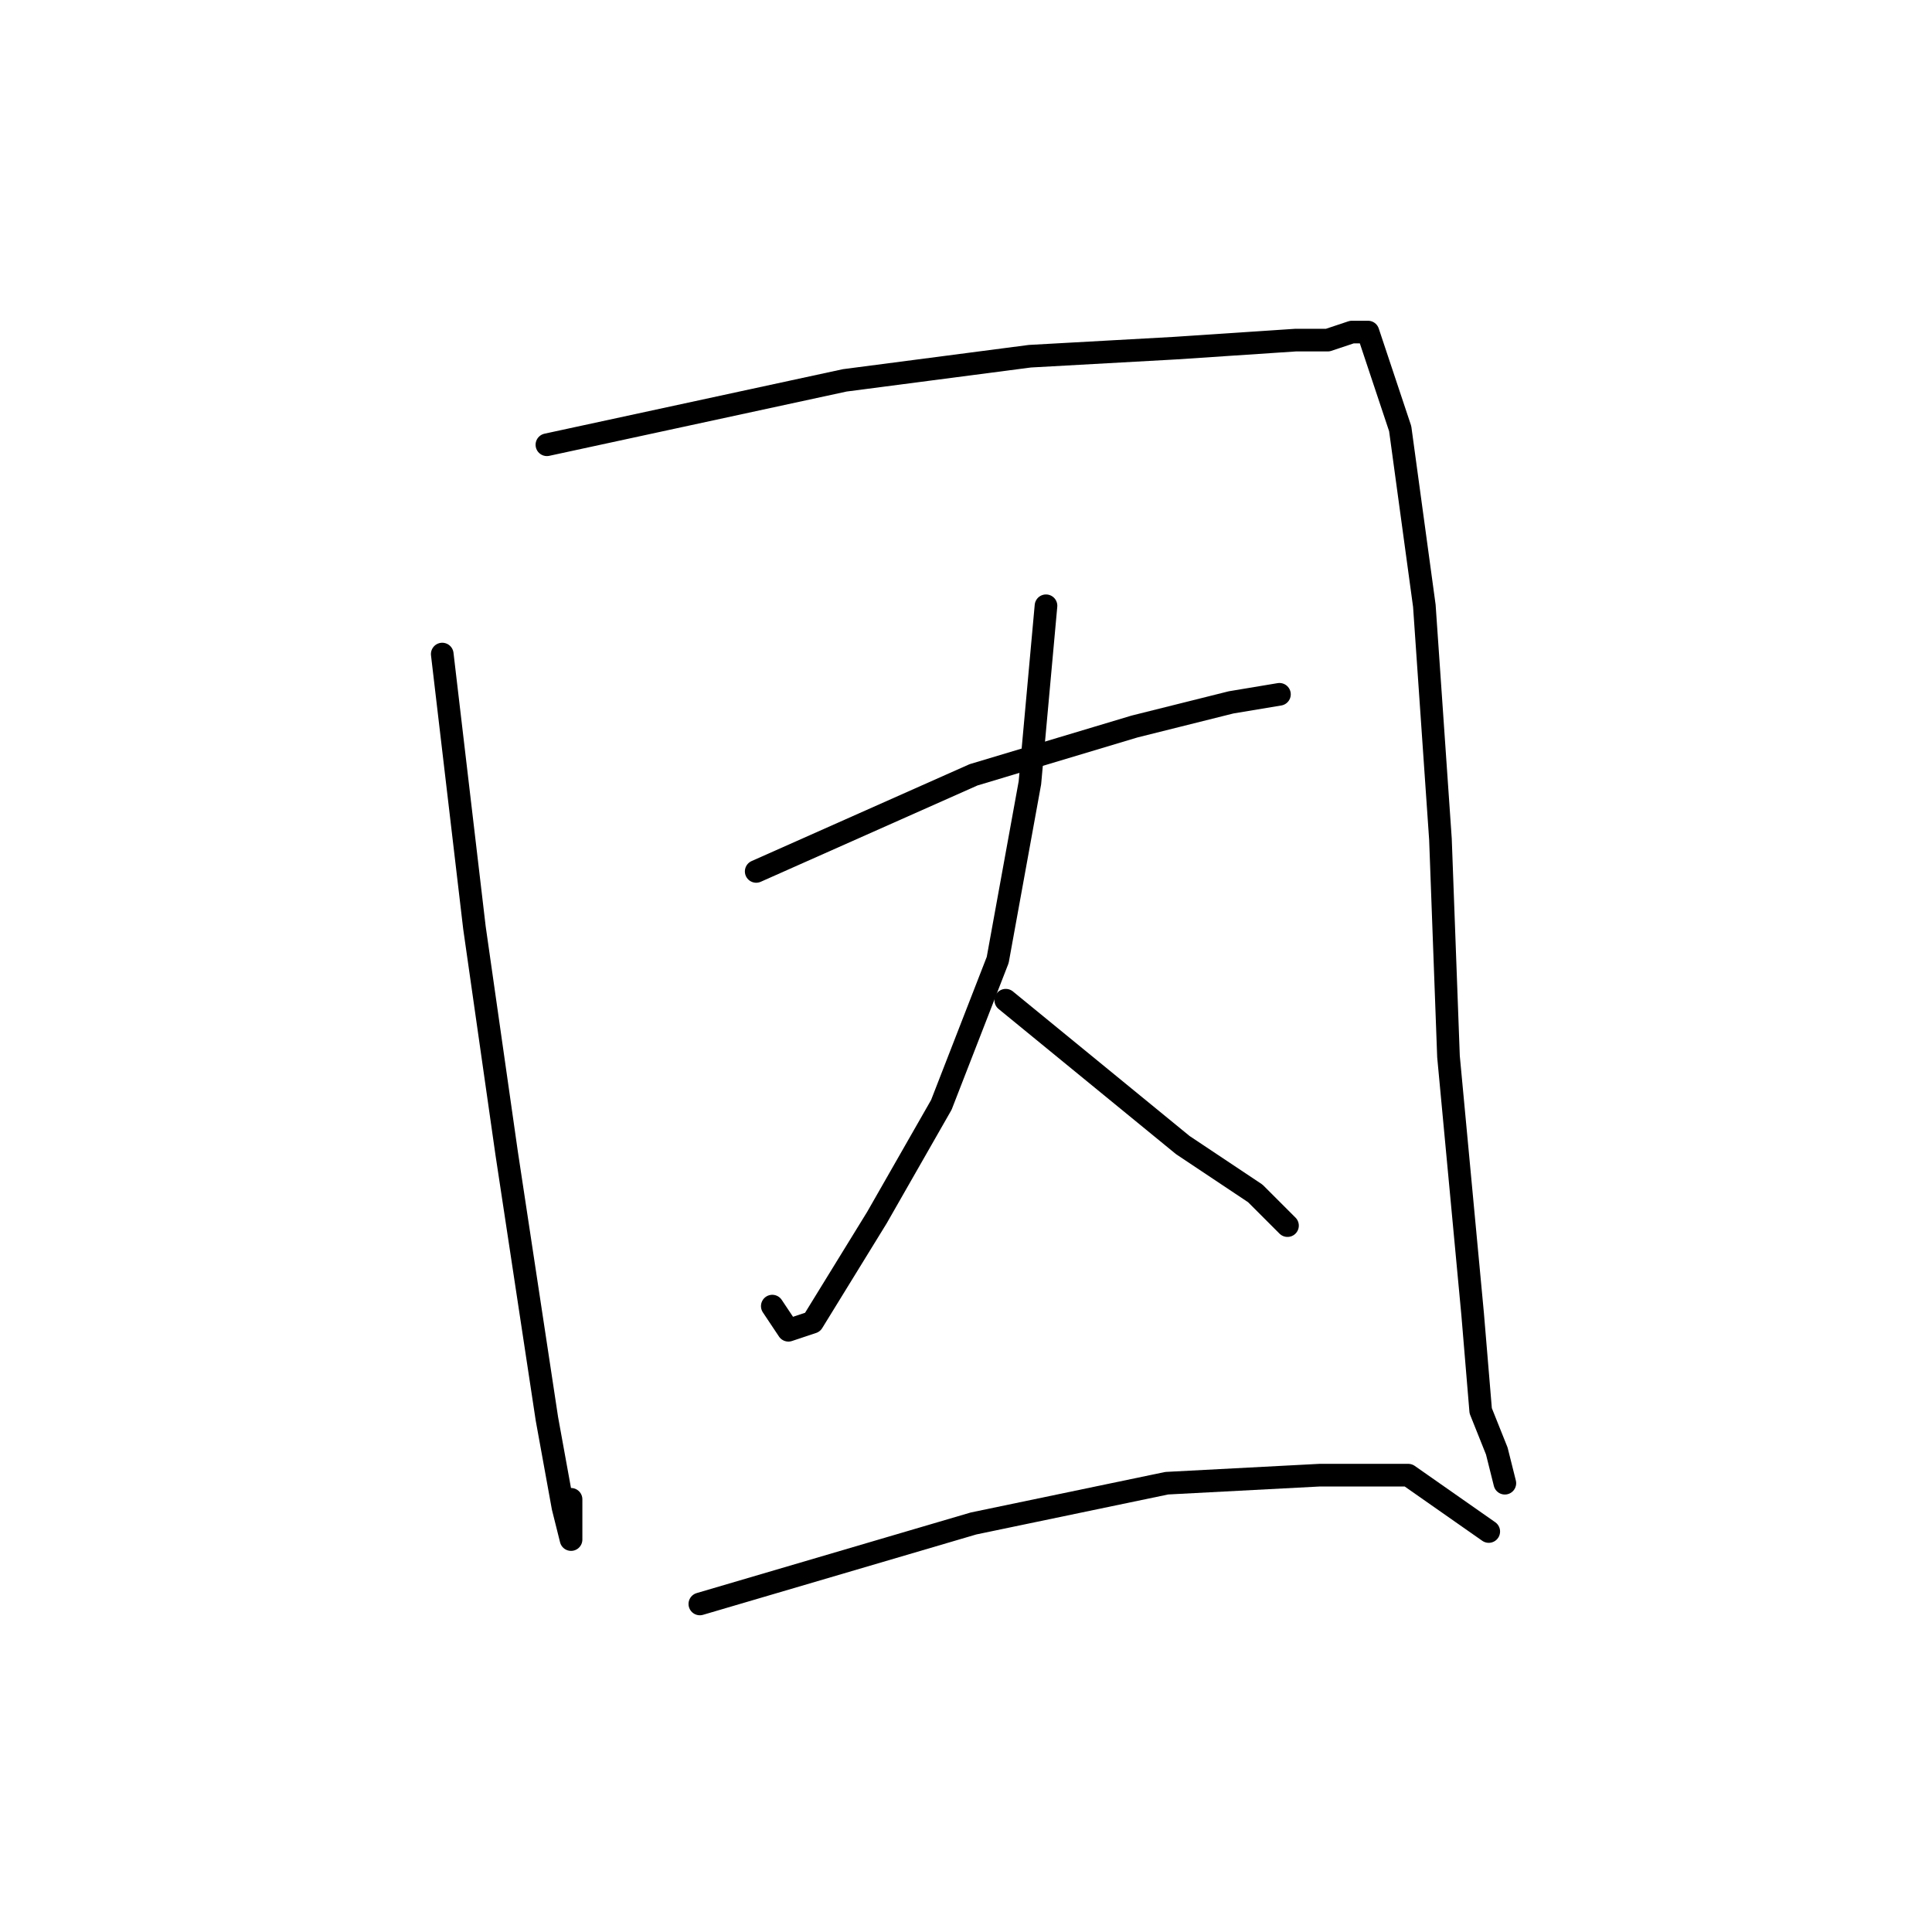 <?xml version="1.0" standalone="no"?>
    <svg width="256" height="256" xmlns="http://www.w3.org/2000/svg" version="1.1">
    <polyline stroke="black" stroke-width="3" stroke-linecap="round" fill="transparent" stroke-linejoin="round" points="58.6 86.667 62.867 122.933 67.133 152.8 72.467 188 74.6 199.733 75.667 204 75.667 198.667 75.667 198.667 " />
        <polyline stroke="black" stroke-width="3" stroke-linecap="round" fill="transparent" stroke-linejoin="round" points="72.467 58.933 111.933 50.4 136.467 47.2 155.667 46.133 171.667 45.067 175.933 45.067 179.133 44 180.2 44 181.267 44 182.333 47.2 185.533 56.8 188.733 80.267 190.867 111.2 191.933 140 195.133 174.133 196.2 186.933 198.333 192.267 199.4 196.533 199.4 196.533 " />
        <polyline stroke="black" stroke-width="3" stroke-linecap="round" fill="transparent" stroke-linejoin="round" points="100.2 115.467 129 102.667 150.333 96.267 163.133 93.067 169.533 92 169.533 92 " />
        <polyline stroke="black" stroke-width="3" stroke-linecap="round" fill="transparent" stroke-linejoin="round" points="138.6 80.267 136.467 103.733 132.2 127.2 124.733 146.4 116.2 161.333 107.667 175.2 104.467 176.267 102.333 173.067 102.333 173.067 " />
        <polyline stroke="black" stroke-width="3" stroke-linecap="round" fill="transparent" stroke-linejoin="round" points="133.267 132.533 156.733 151.733 166.333 158.133 170.6 162.4 170.6 162.4 " />
        <polyline stroke="black" stroke-width="3" stroke-linecap="round" fill="transparent" stroke-linejoin="round" points="92.733 212.533 129 201.867 154.6 196.533 174.867 195.467 186.6 195.467 197.267 202.933 197.267 202.933 " />
        </svg>